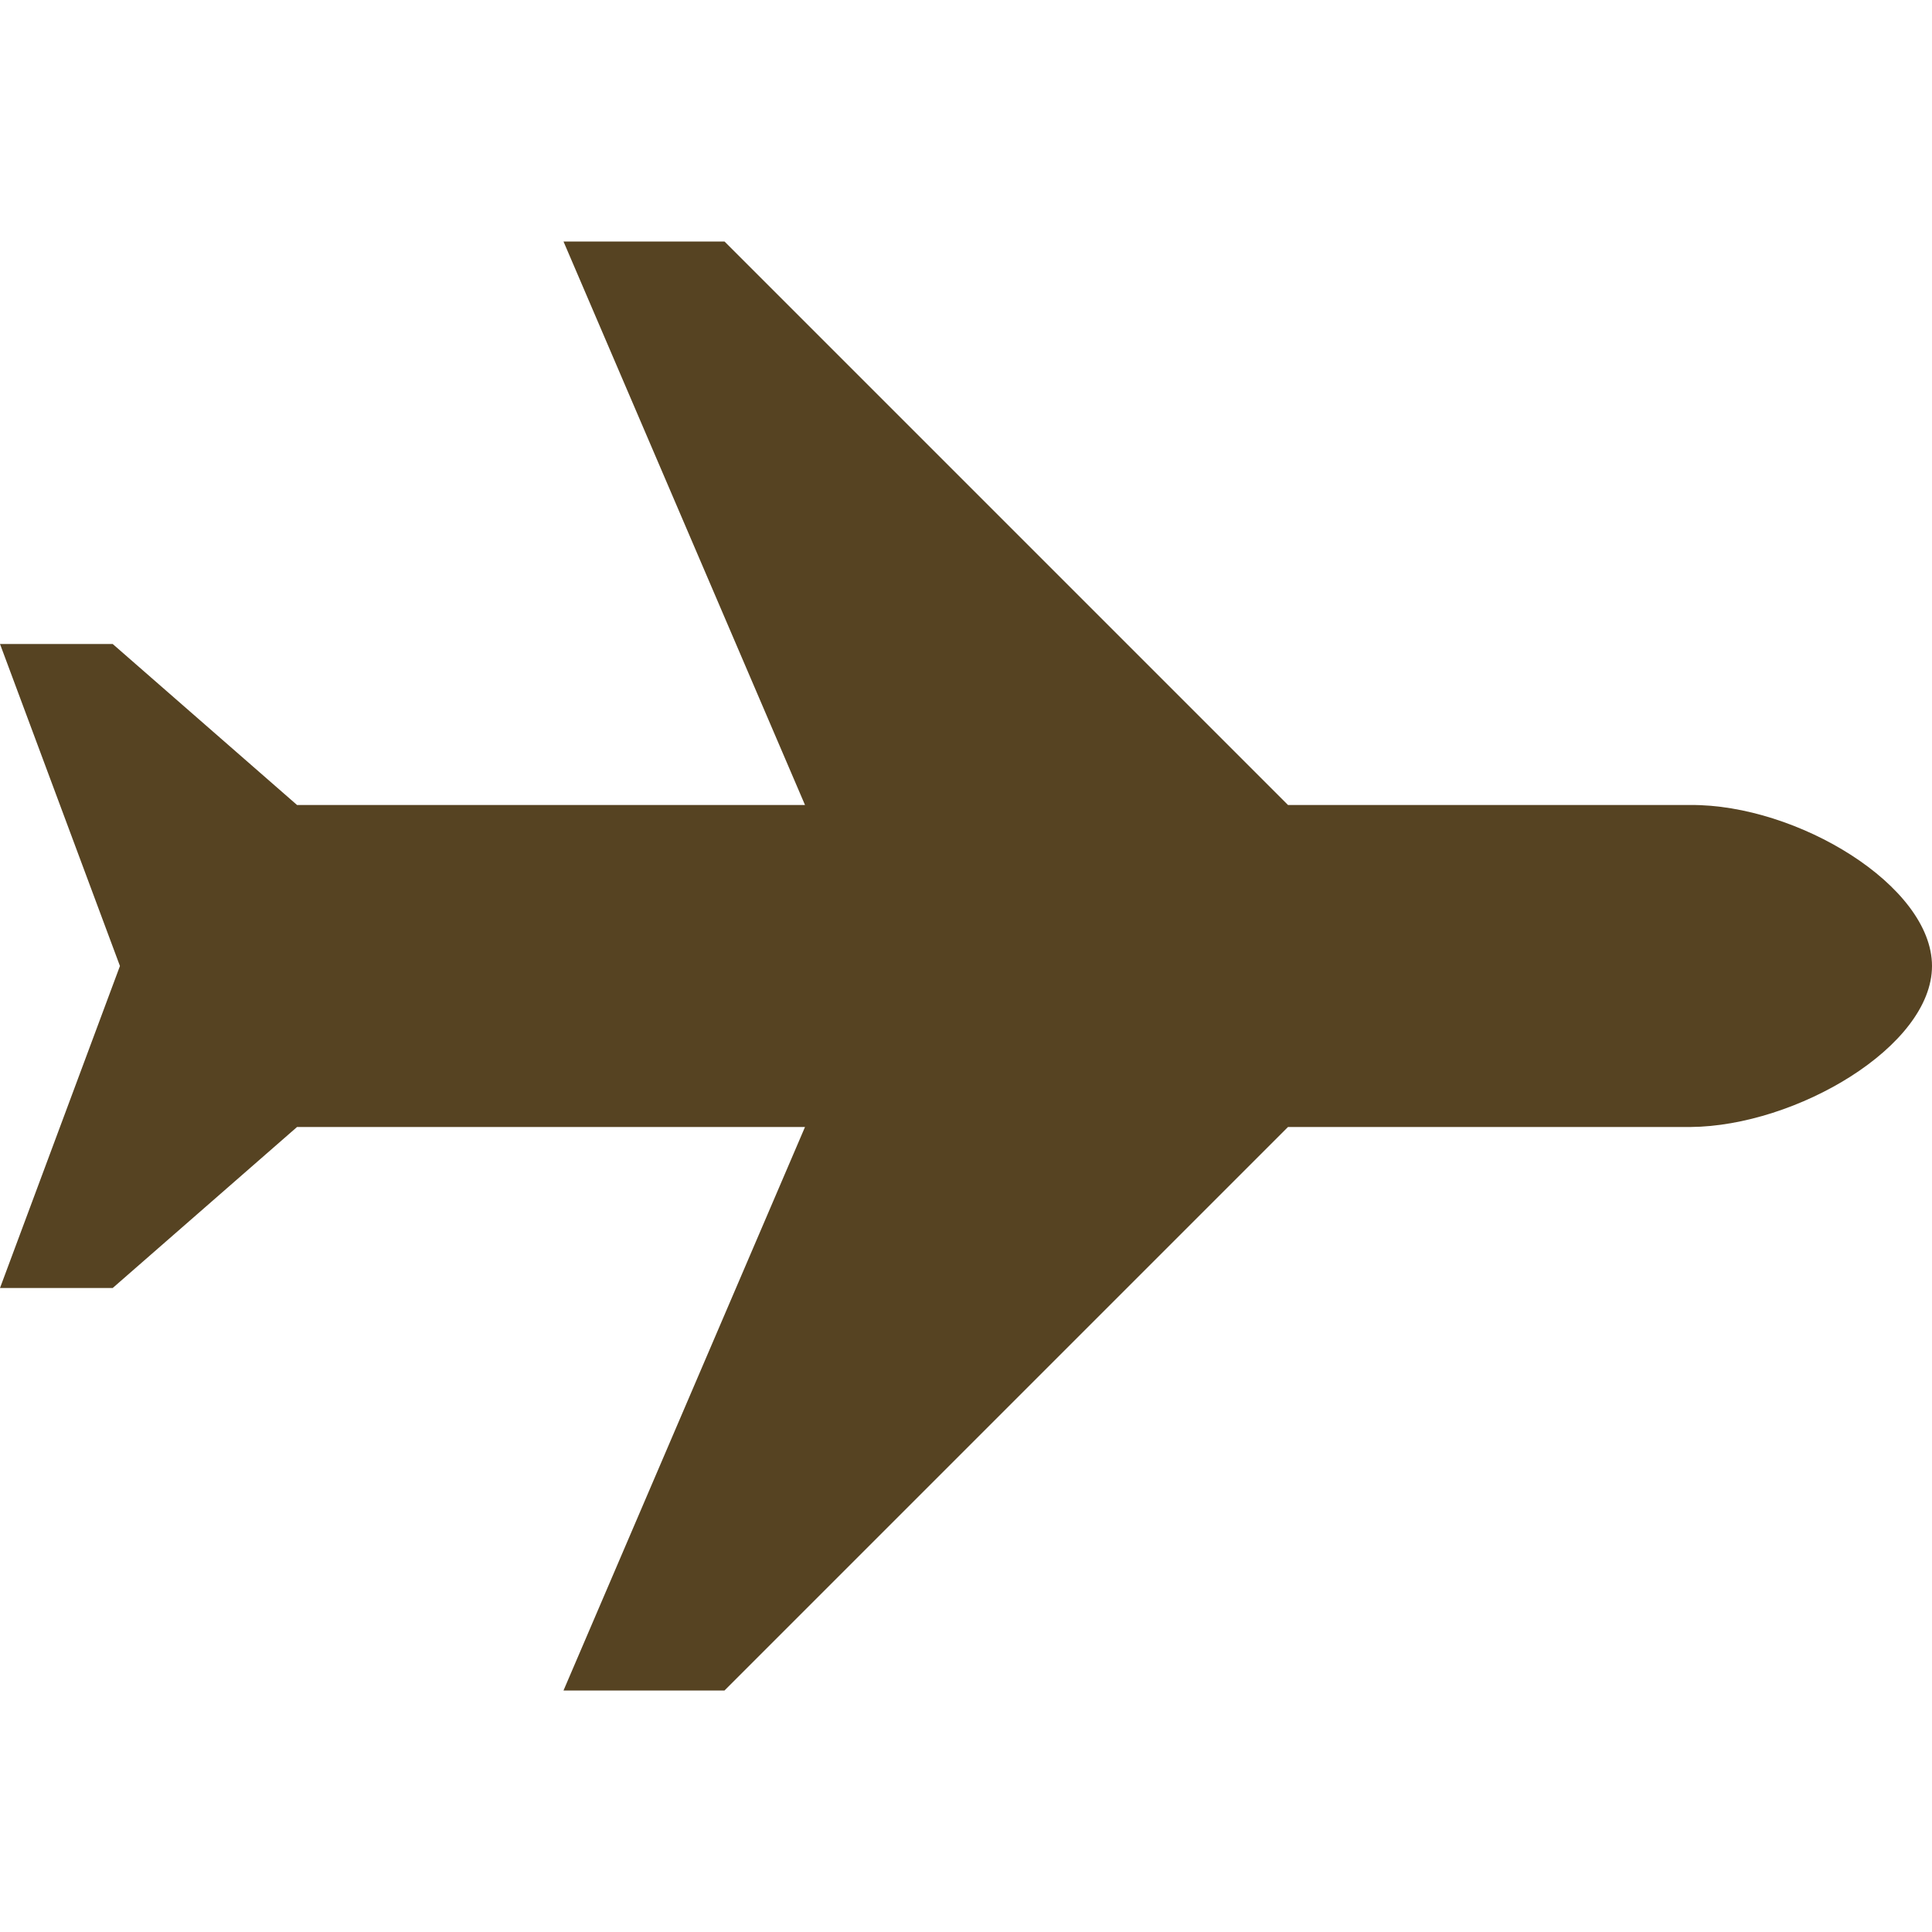 <svg version="1.2" baseProfile="tiny-ps" xmlns="http://www.w3.org/2000/svg" viewBox="0 0 24 24" width="24" height="24">
	<title>icon-plane-svg</title>
	<style>
		tspan { white-space:pre }
		.s0 { fill: #564322 } 
	</style>
	<path id="Layer" fill-rule="evenodd" class="s0" d="m3.69 10h6.31l-3-7h2l7 7h5c1.32-0.01 3 1 3 2c0 1-1.69 1.99-3 2h-5l-7 7h-2l3-7h-6.31l-2.29 2h-1.4l1.49-4l-1.49-4h1.4l2.29 2z" />
</svg>